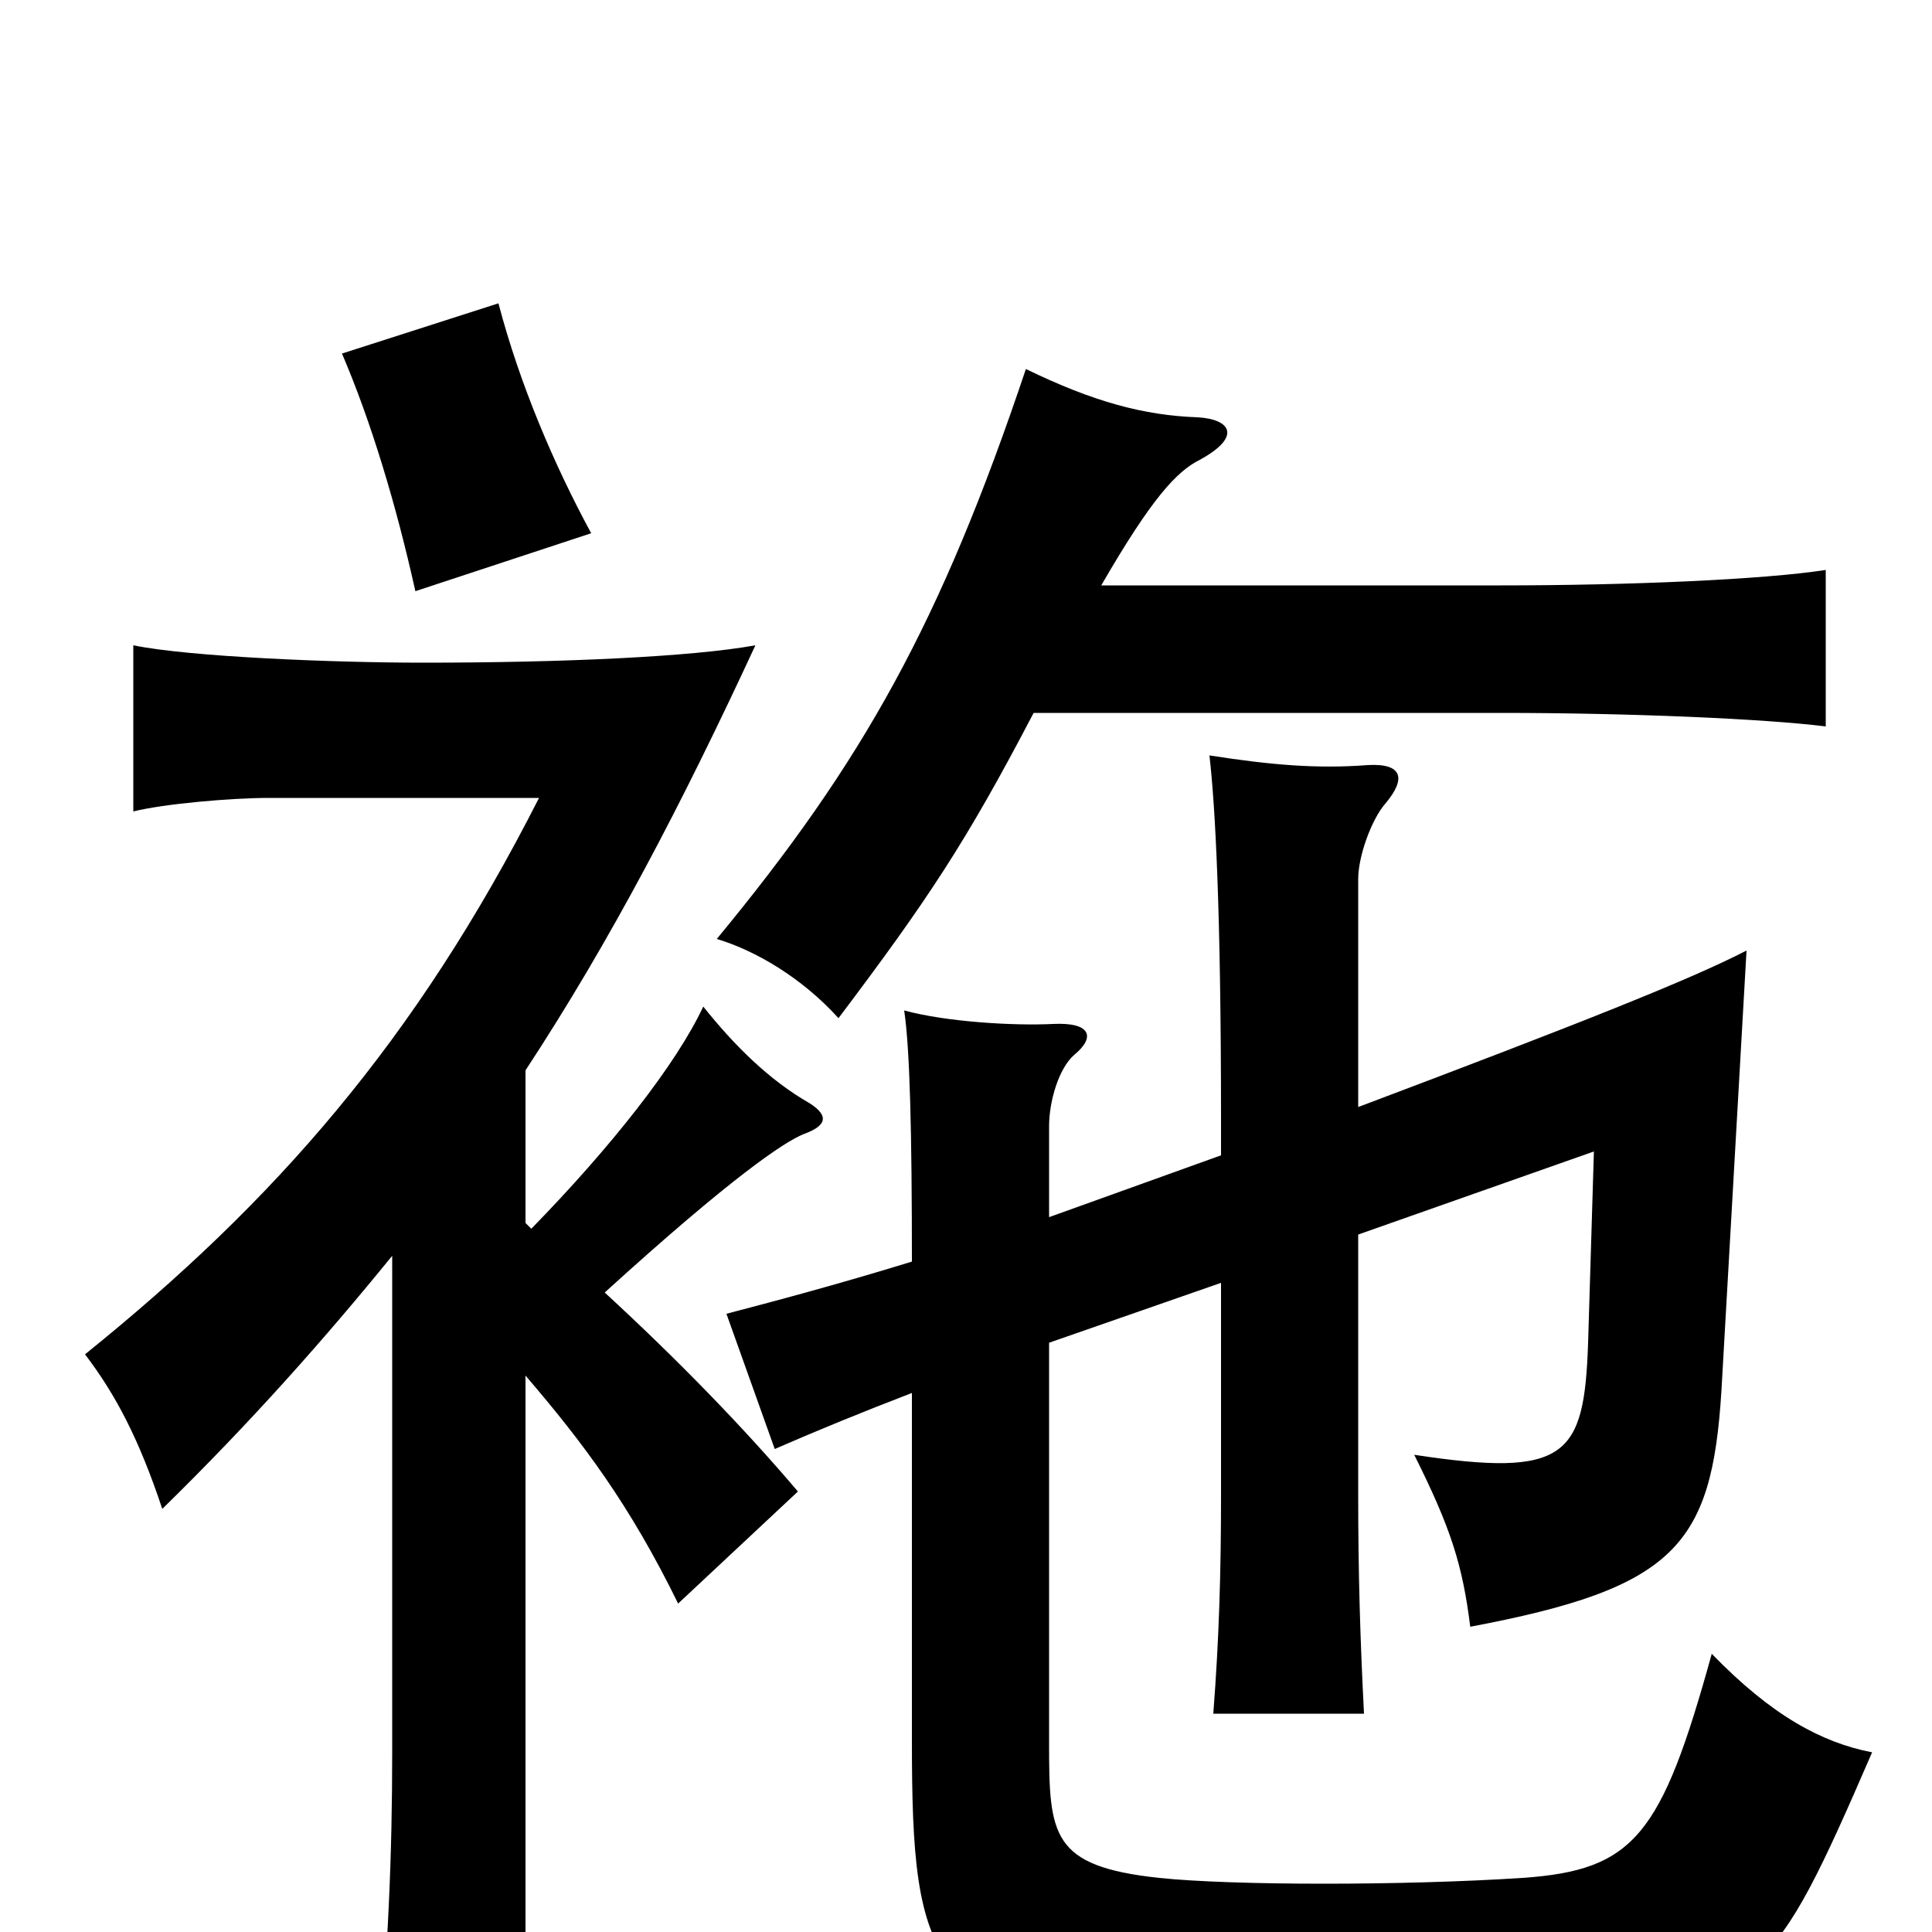<svg xmlns="http://www.w3.org/2000/svg" viewBox="0 -1000 1000 1000">
	<path fill="#000000" d="M306 -724C287 -759 269 -801 258 -843L177 -817C192 -782 205 -739 215 -694ZM272 -288C302 -253 326 -221 351 -170L413 -228C385 -261 351 -296 313 -331C379 -391 406 -409 416 -413C427 -417 430 -422 419 -429C398 -441 380 -459 364 -479C350 -449 316 -406 275 -364C274 -365 273 -366 272 -367V-446C316 -513 353 -584 391 -666C358 -660 291 -657 219 -657C173 -657 98 -660 69 -666V-580C85 -584 120 -587 139 -587H279C215 -461 142 -378 44 -299C60 -278 72 -255 84 -219C130 -264 168 -307 203 -350V-93C203 -41 201 10 195 72H272ZM570 -697C596 -742 609 -756 621 -762C643 -774 637 -783 620 -784C592 -785 566 -792 531 -809C487 -678 447 -606 371 -514C391 -508 415 -494 434 -473C480 -534 500 -564 535 -631H777C843 -631 913 -628 945 -624V-705C913 -700 843 -697 777 -697ZM632 -402L543 -370V-417C543 -430 548 -447 556 -454C567 -463 565 -471 545 -470C525 -469 490 -471 468 -477C471 -457 472 -413 472 -347C433 -335 399 -326 376 -320L401 -250C424 -260 446 -269 472 -279V-99C472 18 481 46 610 49C664 50 745 49 816 41C912 31 917 27 969 -93C943 -98 917 -112 886 -144C860 -50 846 -32 788 -28C727 -24 638 -24 600 -28C544 -34 543 -50 543 -98V-305L632 -336V-226C632 -186 631 -152 628 -113H706C704 -152 703 -186 703 -226V-361L825 -404L822 -305C820 -246 811 -235 732 -247C751 -209 757 -190 761 -158C867 -178 886 -200 891 -280L904 -508C875 -493 817 -470 703 -427V-545C703 -557 710 -576 717 -584C728 -597 726 -605 708 -604C682 -602 658 -604 626 -609C629 -583 632 -529 632 -420Z"/>
</svg>
